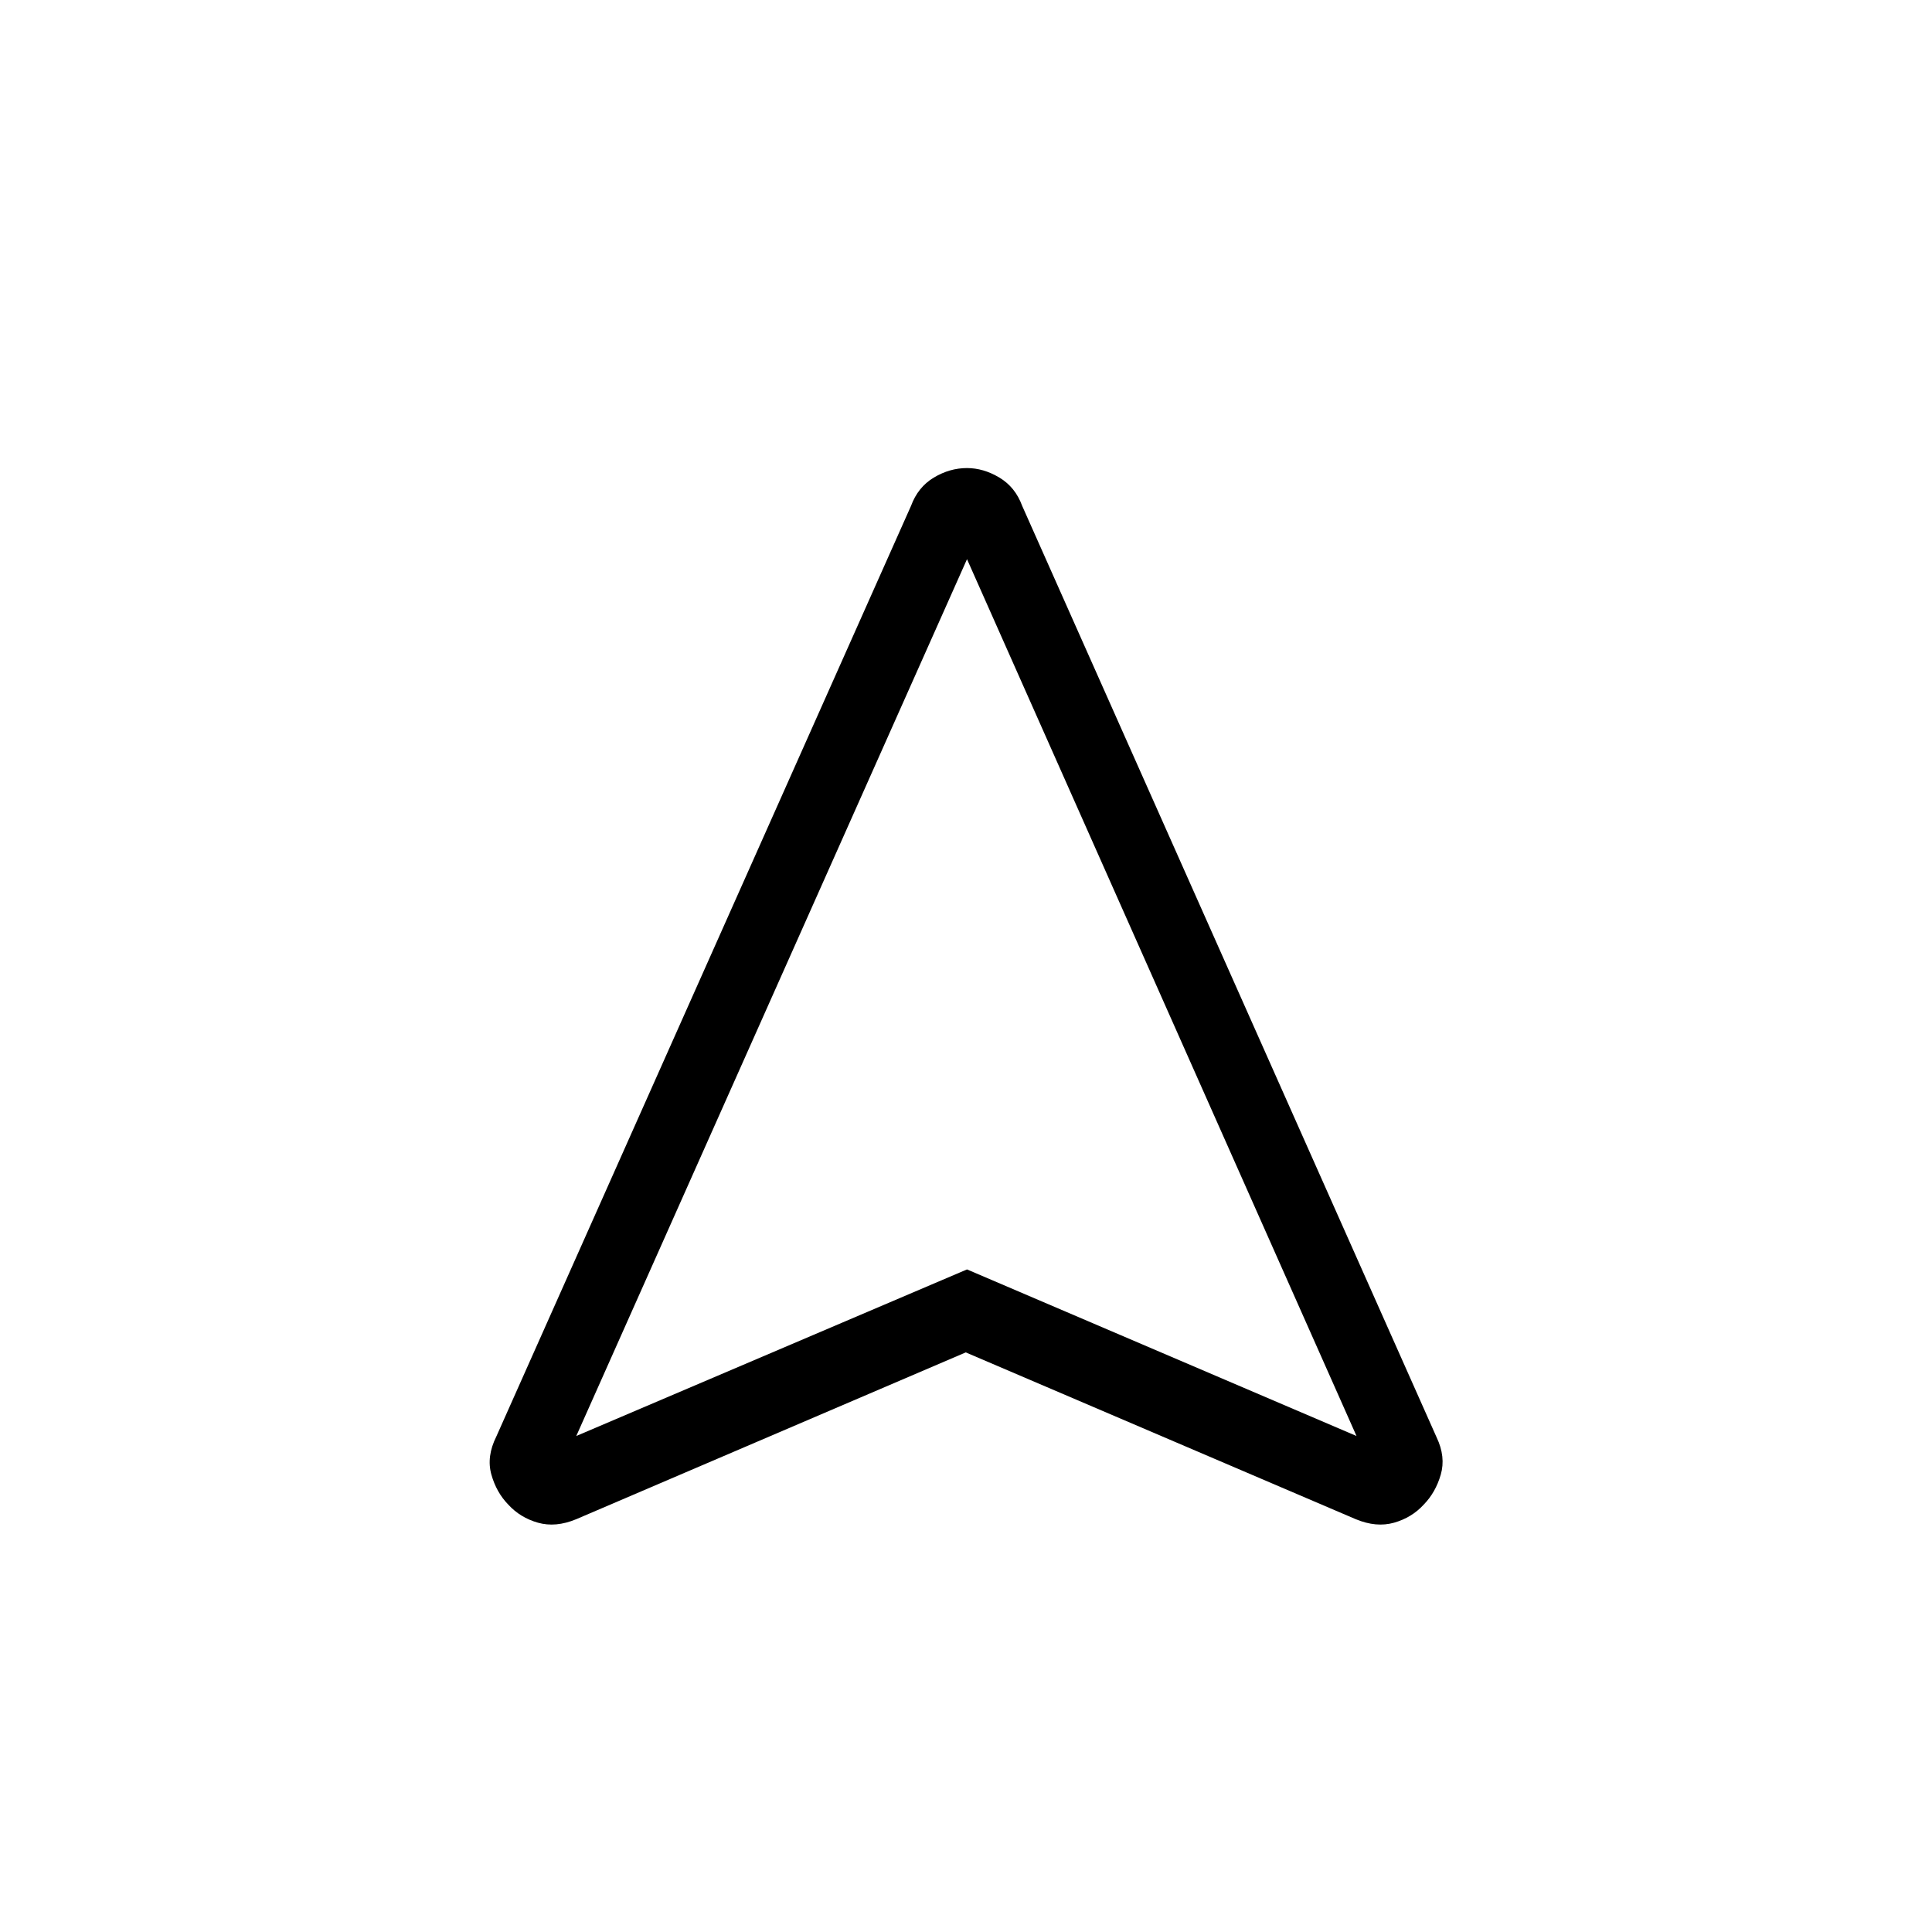 <svg xmlns="http://www.w3.org/2000/svg" height="24" viewBox="0 -960 960 960" width="24"><path d="m479.88-288-193.57 82.89q-10.2 4.23-19.01 1.73-8.8-2.5-14.72-8.97-5.93-6.07-8.43-14.99t2.5-18.93l206.02-462.34q3.44-9.35 11.33-14.08 7.89-4.73 16.48-4.73 8.21 0 16.11 4.73 7.91 4.73 11.34 14.09l205.92 462.83q4.61 9.68 2.05 18.52-2.55 8.83-8.48 14.9-5.92 6.47-14.72 8.97-8.81 2.5-19.01-1.73L479.88-288Zm-193.53 41.54 194.15-82.77 193.54 82.77L480.5-682.15 286.35-246.46Zm194.15-82.77Z"/></svg>